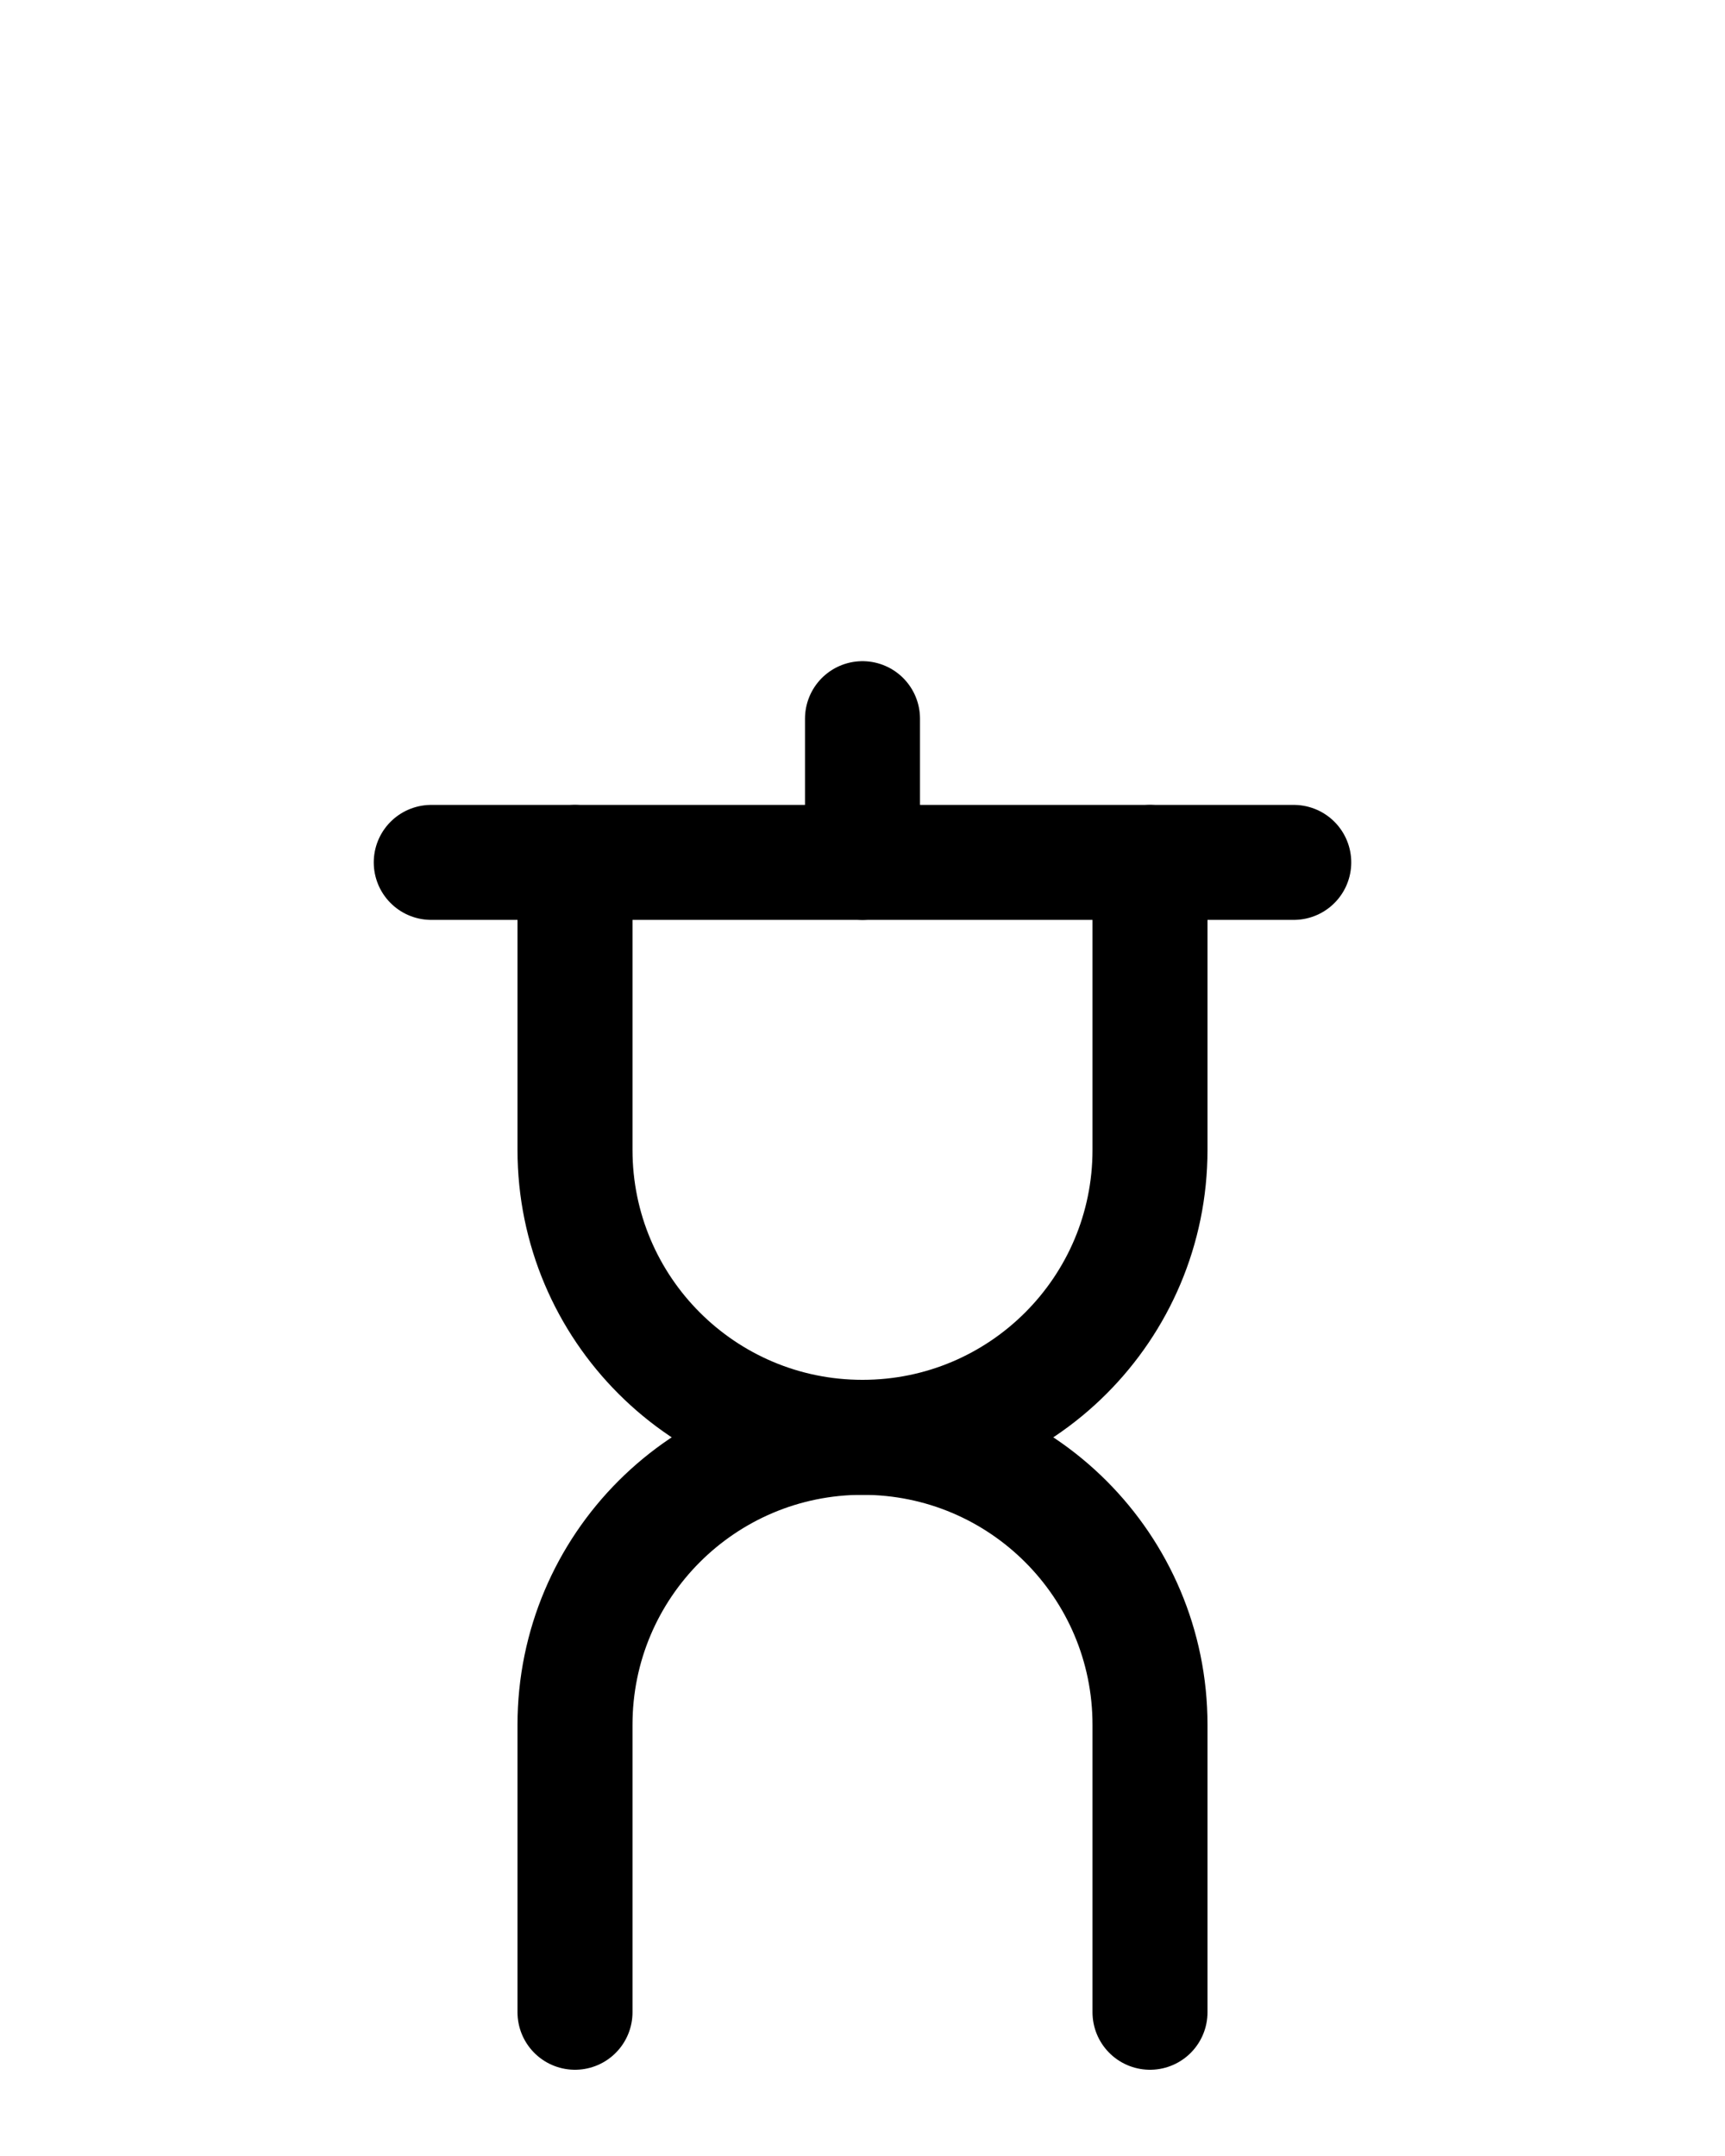 <?xml version="1.0" encoding="utf-8"?>
<!-- Generator: Adobe Illustrator 26.0.0, SVG Export Plug-In . SVG Version: 6.00 Build 0)  -->
<svg version="1.1" id="图层_1" xmlns="http://www.w3.org/2000/svg" xmlns:xlink="http://www.w3.org/1999/xlink" x="0px" y="0px"
	 viewBox="0 0 720 900" style="enable-background:new 0 0 720 900;" xml:space="preserve">
<style type="text/css">
	.st0{fill:none;stroke:#000000;stroke-width:48;stroke-linecap:round;stroke-linejoin:round;stroke-miterlimit:10;}
</style>
<line class="st0" x1="360" y1="300" x2="360" y2="360"/>
<line class="st0" x1="180" y1="360" x2="540" y2="360"/>
<path class="st0" d="M240,840V720c0-66.3,53.7-120,120-120h0c66.3,0,120,53.7,120,120v120"/>
<path class="st0" d="M240,360v120c0,66.3,53.7,120,120,120h0c66.3,0,120-53.7,120-120V360"/>
</svg>
